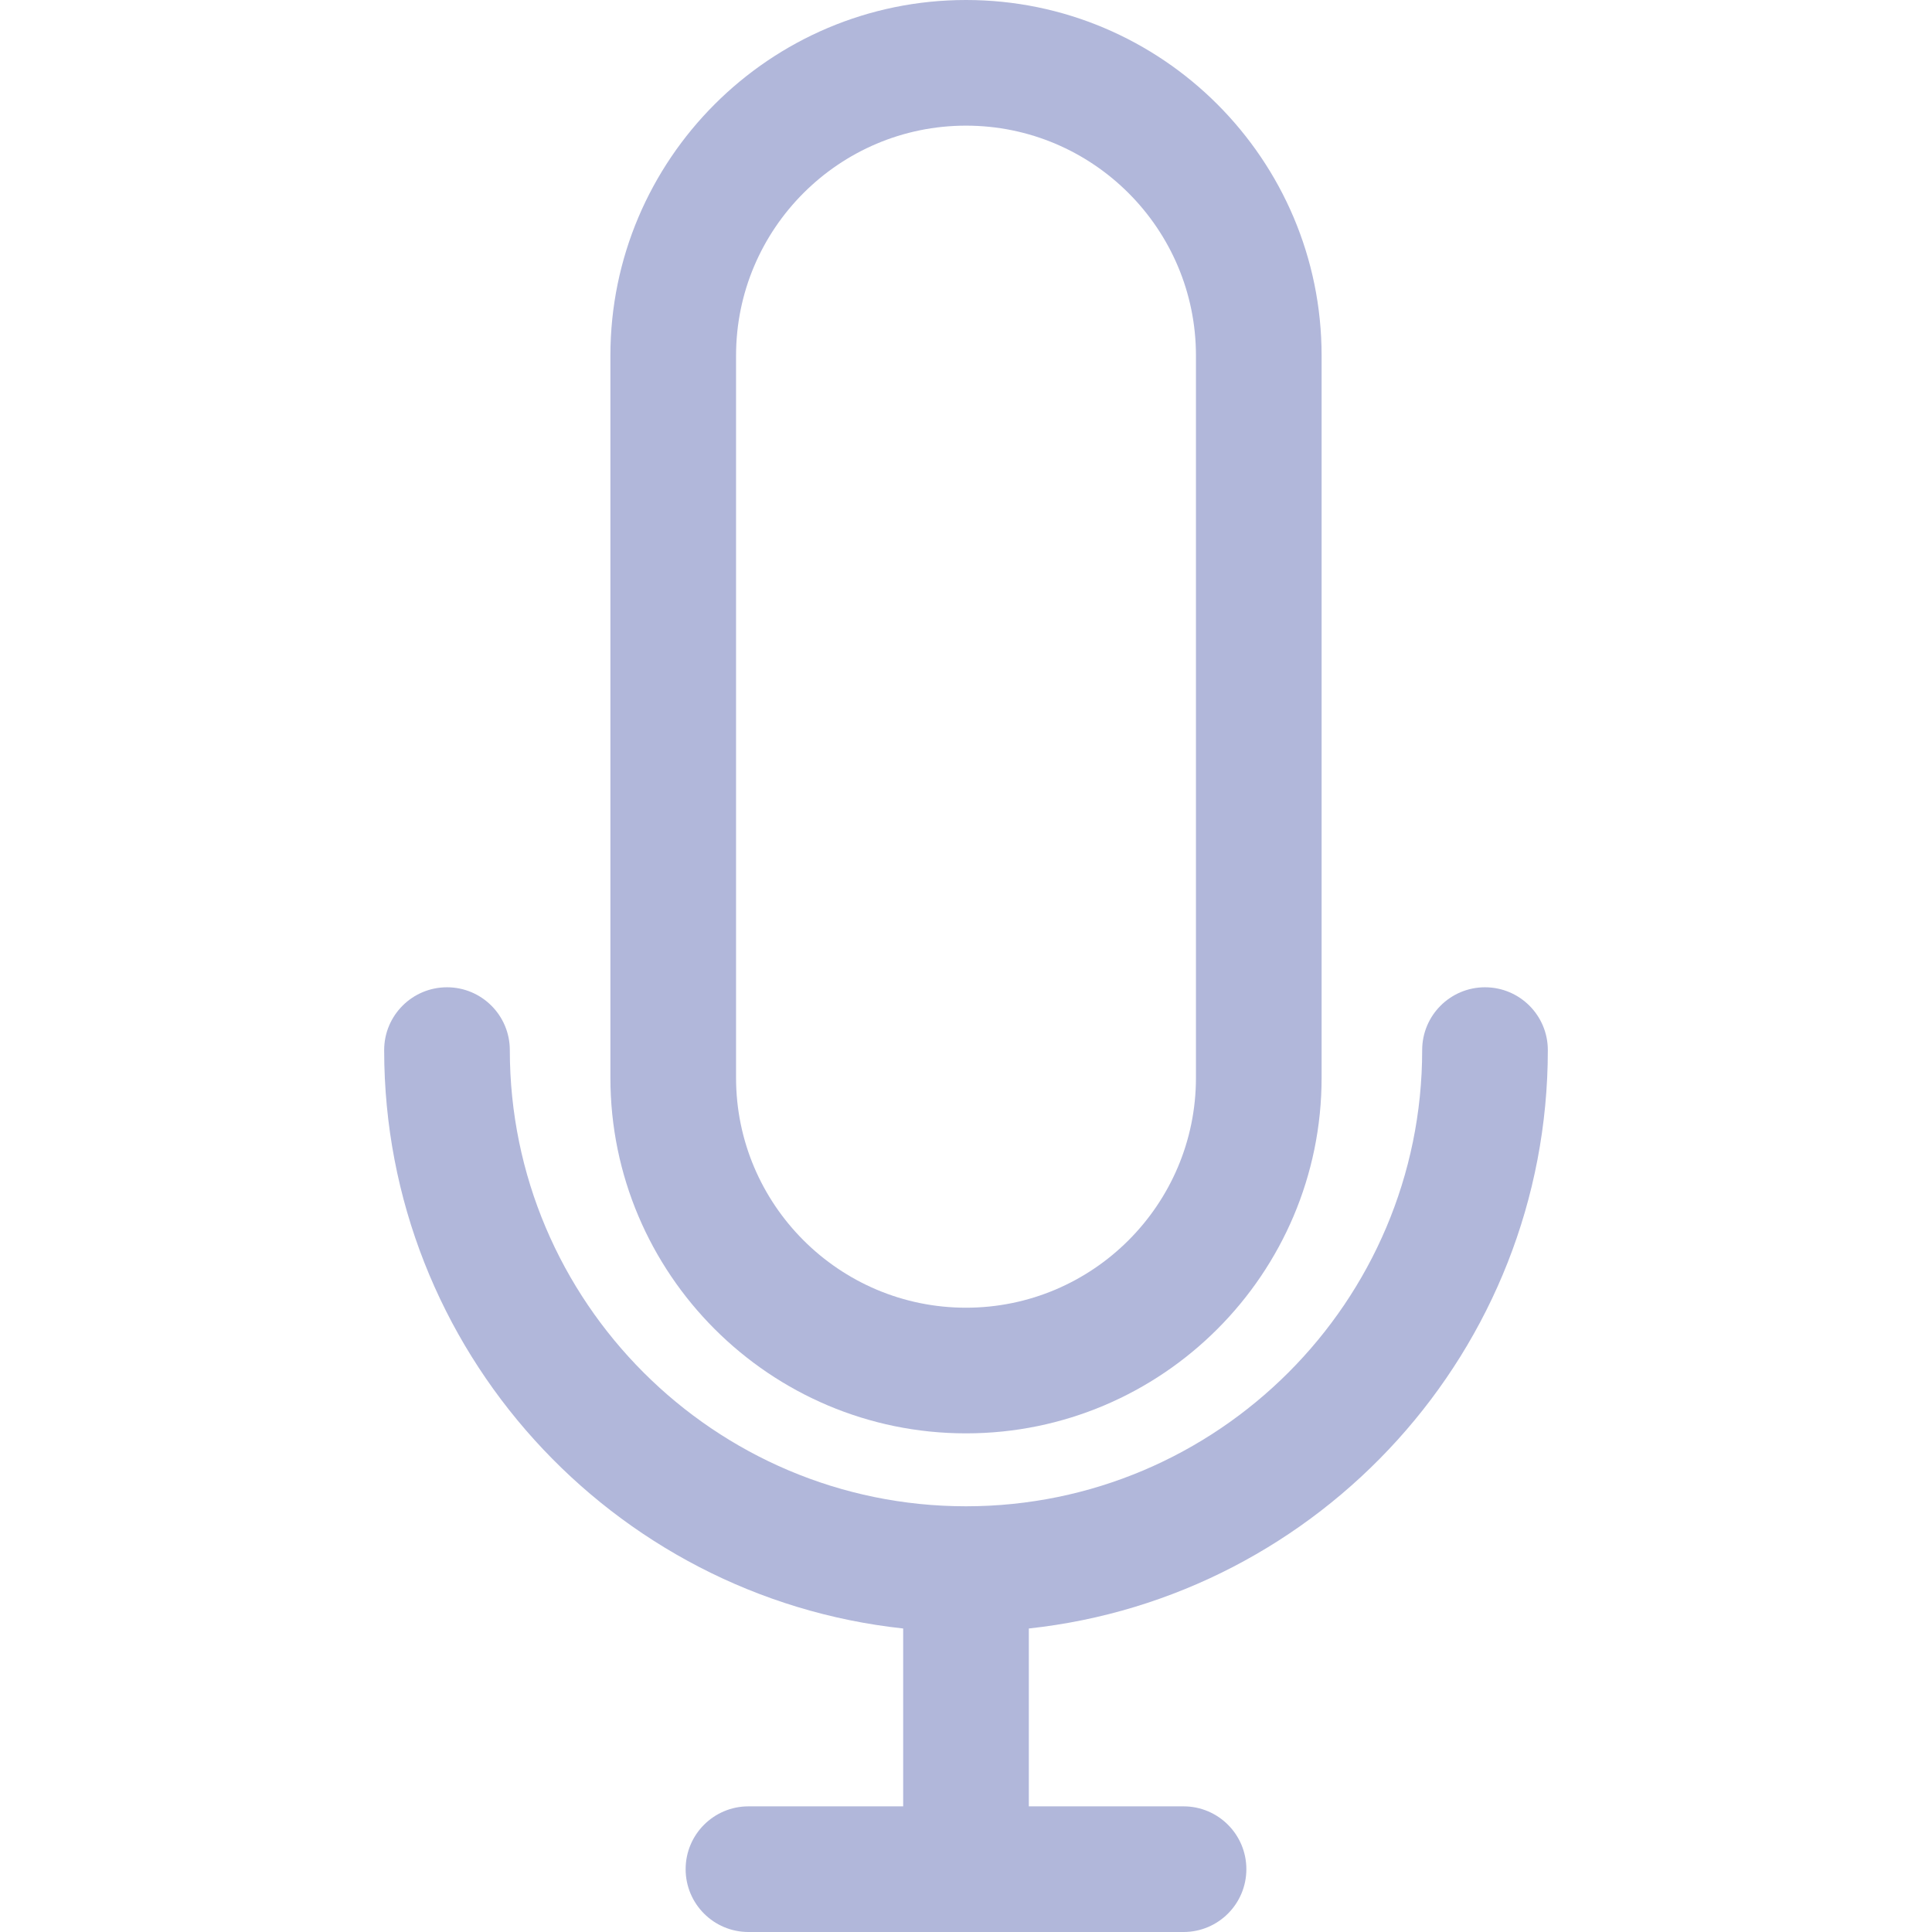 <?xml version="1.0" encoding="iso-8859-1"?>
<!-- Generator: Adobe Illustrator 18.0.0, SVG Export Plug-In . SVG Version: 6.00 Build 0)  -->
<!DOCTYPE svg PUBLIC "-//W3C//DTD SVG 1.1//EN" "http://www.w3.org/Graphics/SVG/1.1/DTD/svg11.dtd">
<svg version="1.1" id="Capa_1" xmlns="http://www.w3.org/2000/svg" xmlns:xlink="http://www.w3.org/1999/xlink" x="0px" y="0px"
	 viewBox="0 0 230.639 230.639" style="enable-background:new 0 0 230.639 230.639;" xml:space="preserve">
<g>
	<path style="fill:#b1b7da;" d="M184.777,125.36c0-4.142-3.358-7.5-7.5-7.5s-7.5,3.358-7.5,7.5c0,30.028-24.43,54.458-54.458,54.458
		s-54.458-24.43-54.458-54.458c0-4.142-3.358-7.5-7.5-7.5s-7.5,3.358-7.5,7.5c0,35.765,27.174,65.294,61.958,69.047v21.232H89.35
		c-4.142,0-7.5,3.358-7.5,7.5s3.358,7.5,7.5,7.5h51.939c4.142,0,7.5-3.358,7.5-7.5s-3.358-7.5-7.5-7.5H122.82v-21.232
		C157.603,190.654,184.777,161.125,184.777,125.36z"/>
	<path style="fill:#b1b7da;" d="M115.32,171.112c23.408,0,42.451-19.043,42.451-42.451v-86.21C157.771,19.043,138.728,0,115.32,0
		S72.869,19.043,72.869,42.451v86.21C72.869,152.069,91.912,171.112,115.32,171.112z M87.869,42.451
		C87.869,27.314,100.183,15,115.32,15s27.451,12.314,27.451,27.451v86.21c0,15.137-12.314,27.451-27.451,27.451
		s-27.451-12.314-27.451-27.451V42.451z"/>
</g>
<g>
</g>
<g>
</g>
<g>
</g>
<g>
</g>
<g>
</g>
<g>
</g>
<g>
</g>
<g>
</g>
<g>
</g>
<g>
</g>
<g>
</g>
<g>
</g>
<g>
</g>
<g>
</g>
<g>
</g>
</svg>
